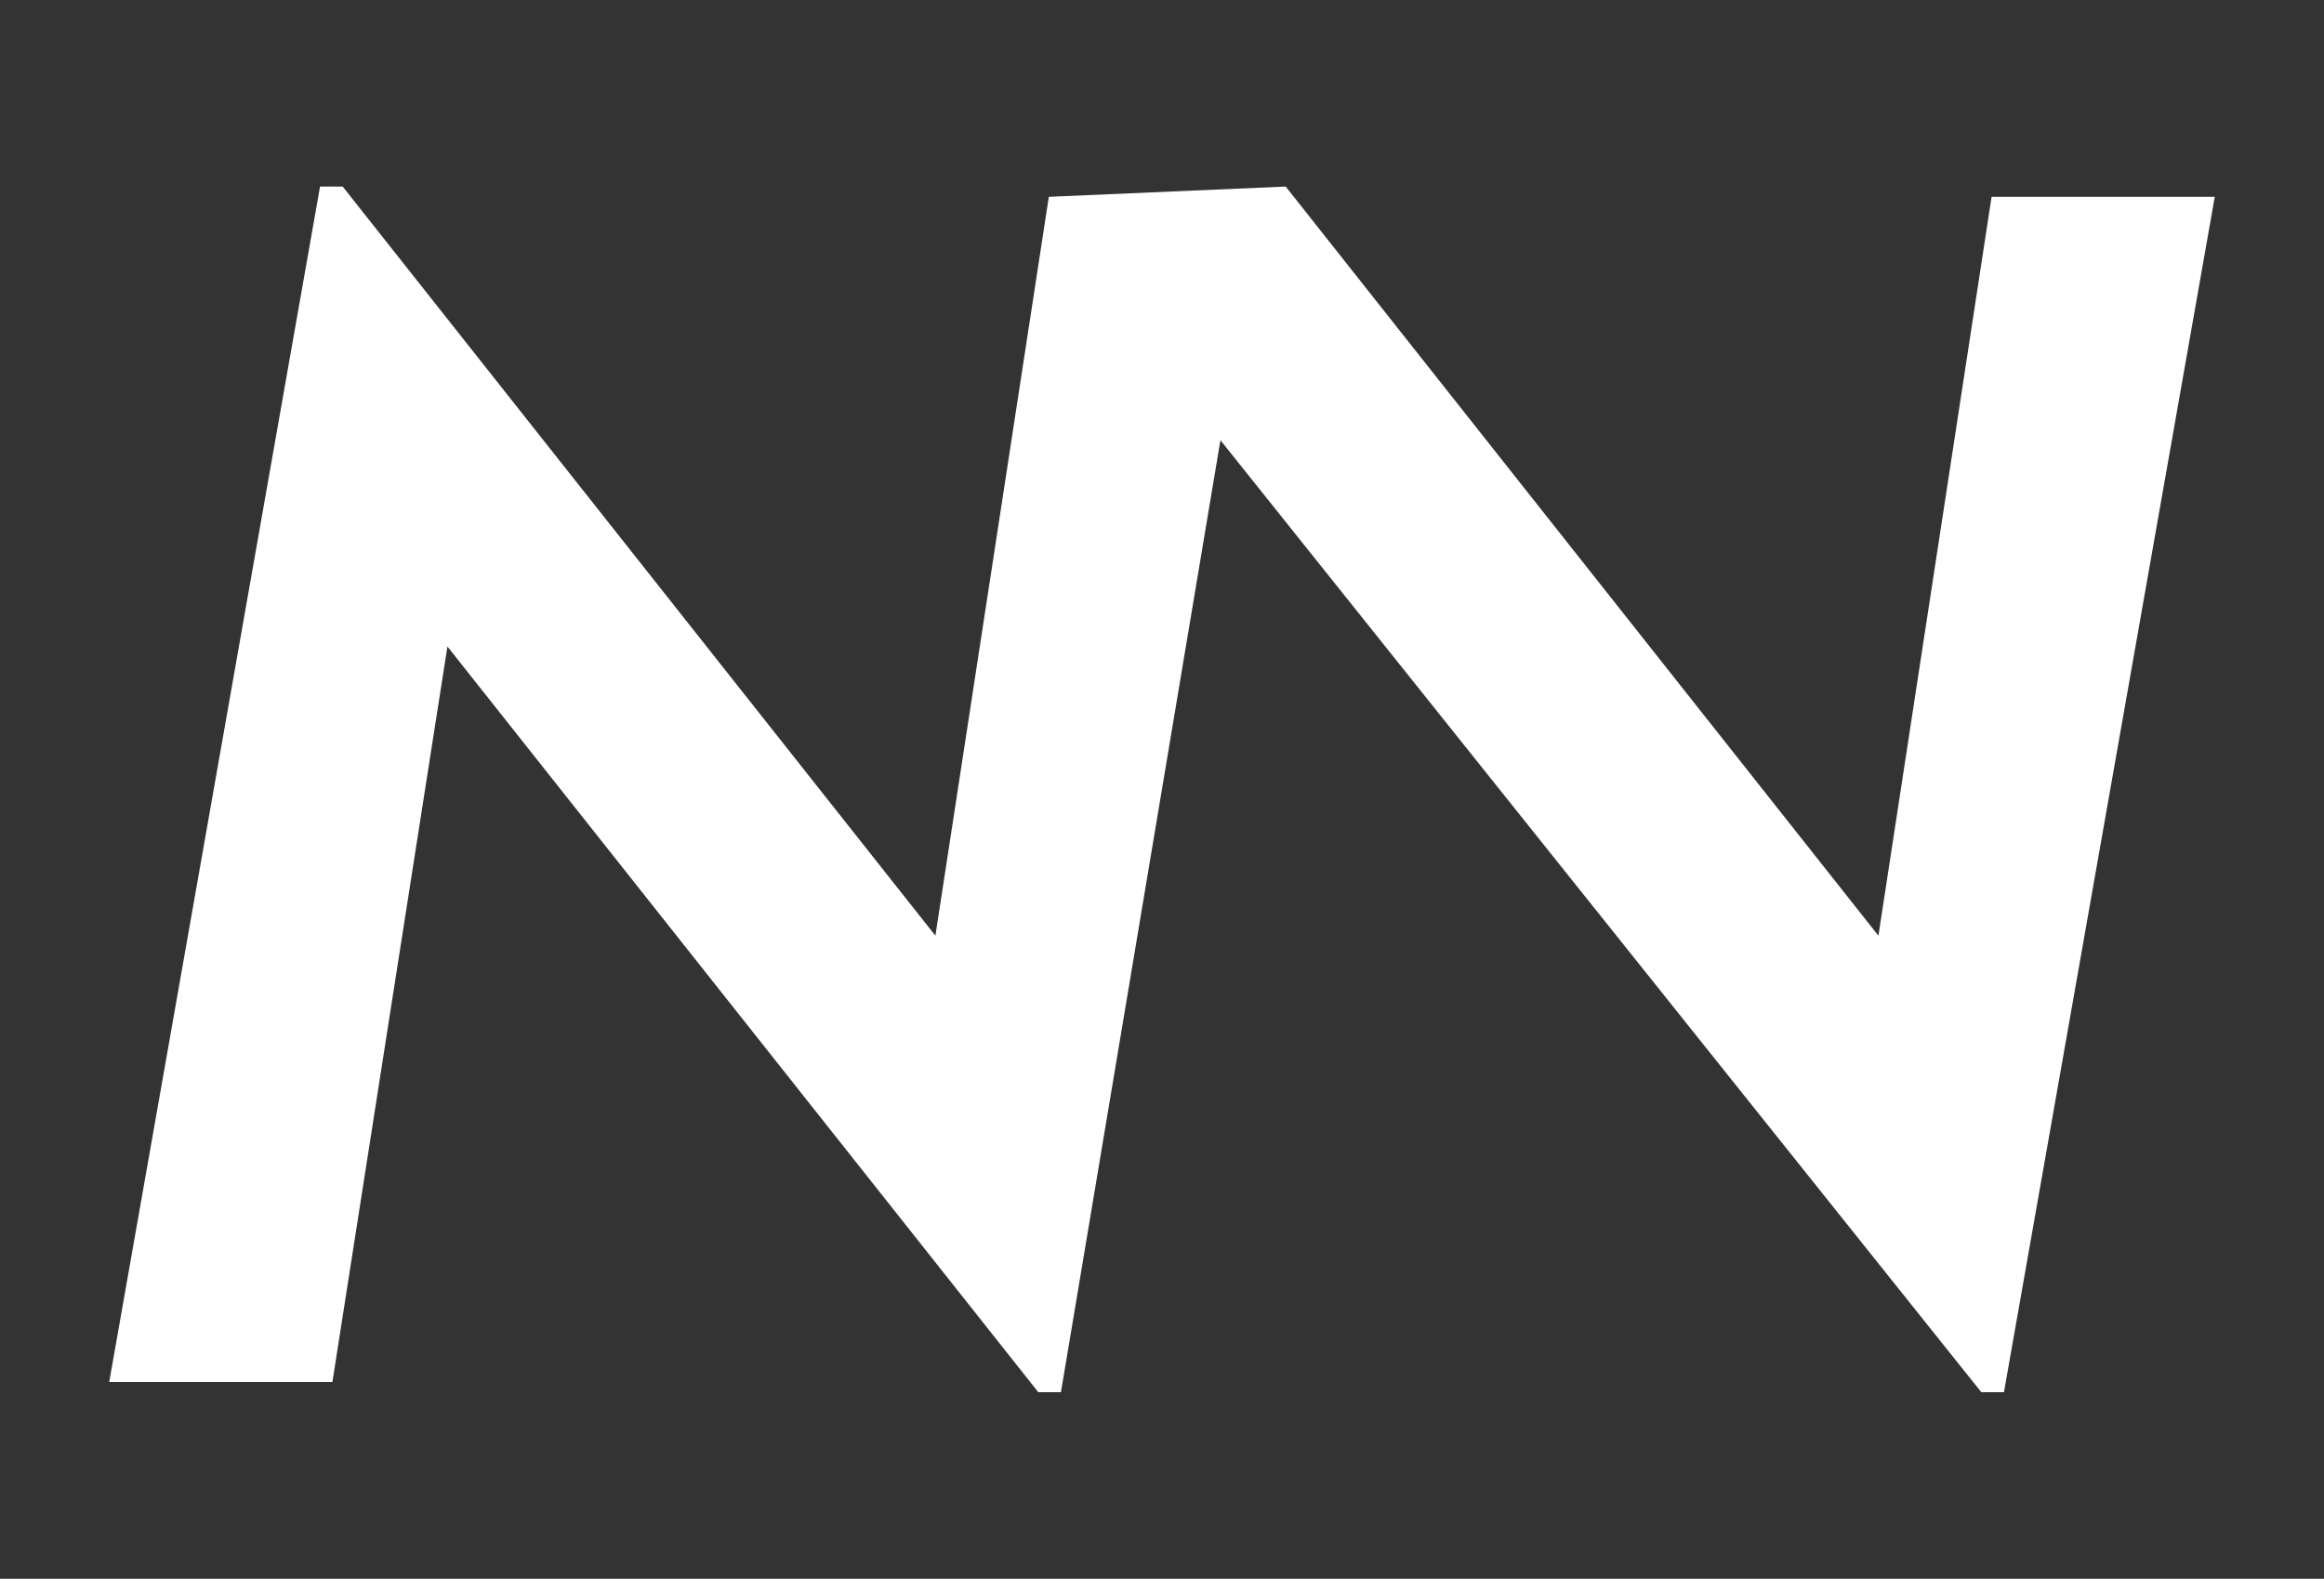 <?xml version="1.0" encoding="utf-8"?>
<!-- Generator: Adobe Illustrator 19.0.0, SVG Export Plug-In . SVG Version: 6.00 Build 0)  -->
<svg version="1.1" id="Layer_1" xmlns="http://www.w3.org/2000/svg" xmlns:xlink="http://www.w3.org/1999/xlink" x="0px" y="0px"
	 width="883px" height="600px" viewBox="136 97 883 600" style="enable-background:new 136 97 883 600;" xml:space="preserve">
<rect x="136" y="97" width="883" height="600" fill="#333333" stroke="none"/>
<style type="text/css">
	.st0{fill:#FFFFFF;}
</style>
<polygon id="XMLID_12_" class="st0" points="177.5,622.2 262.3,622.2 306,342.7 530.5,626.1 539.1,626.1 599.7,264.3 888.8,626.1 
	897.4,626.1 977.5,171.8 892.7,171.8 849.7,452.6 624.5,167.9 534.5,171.8 491.4,452.6 266.2,167.9 257.6,167.9 "/>
</svg>

